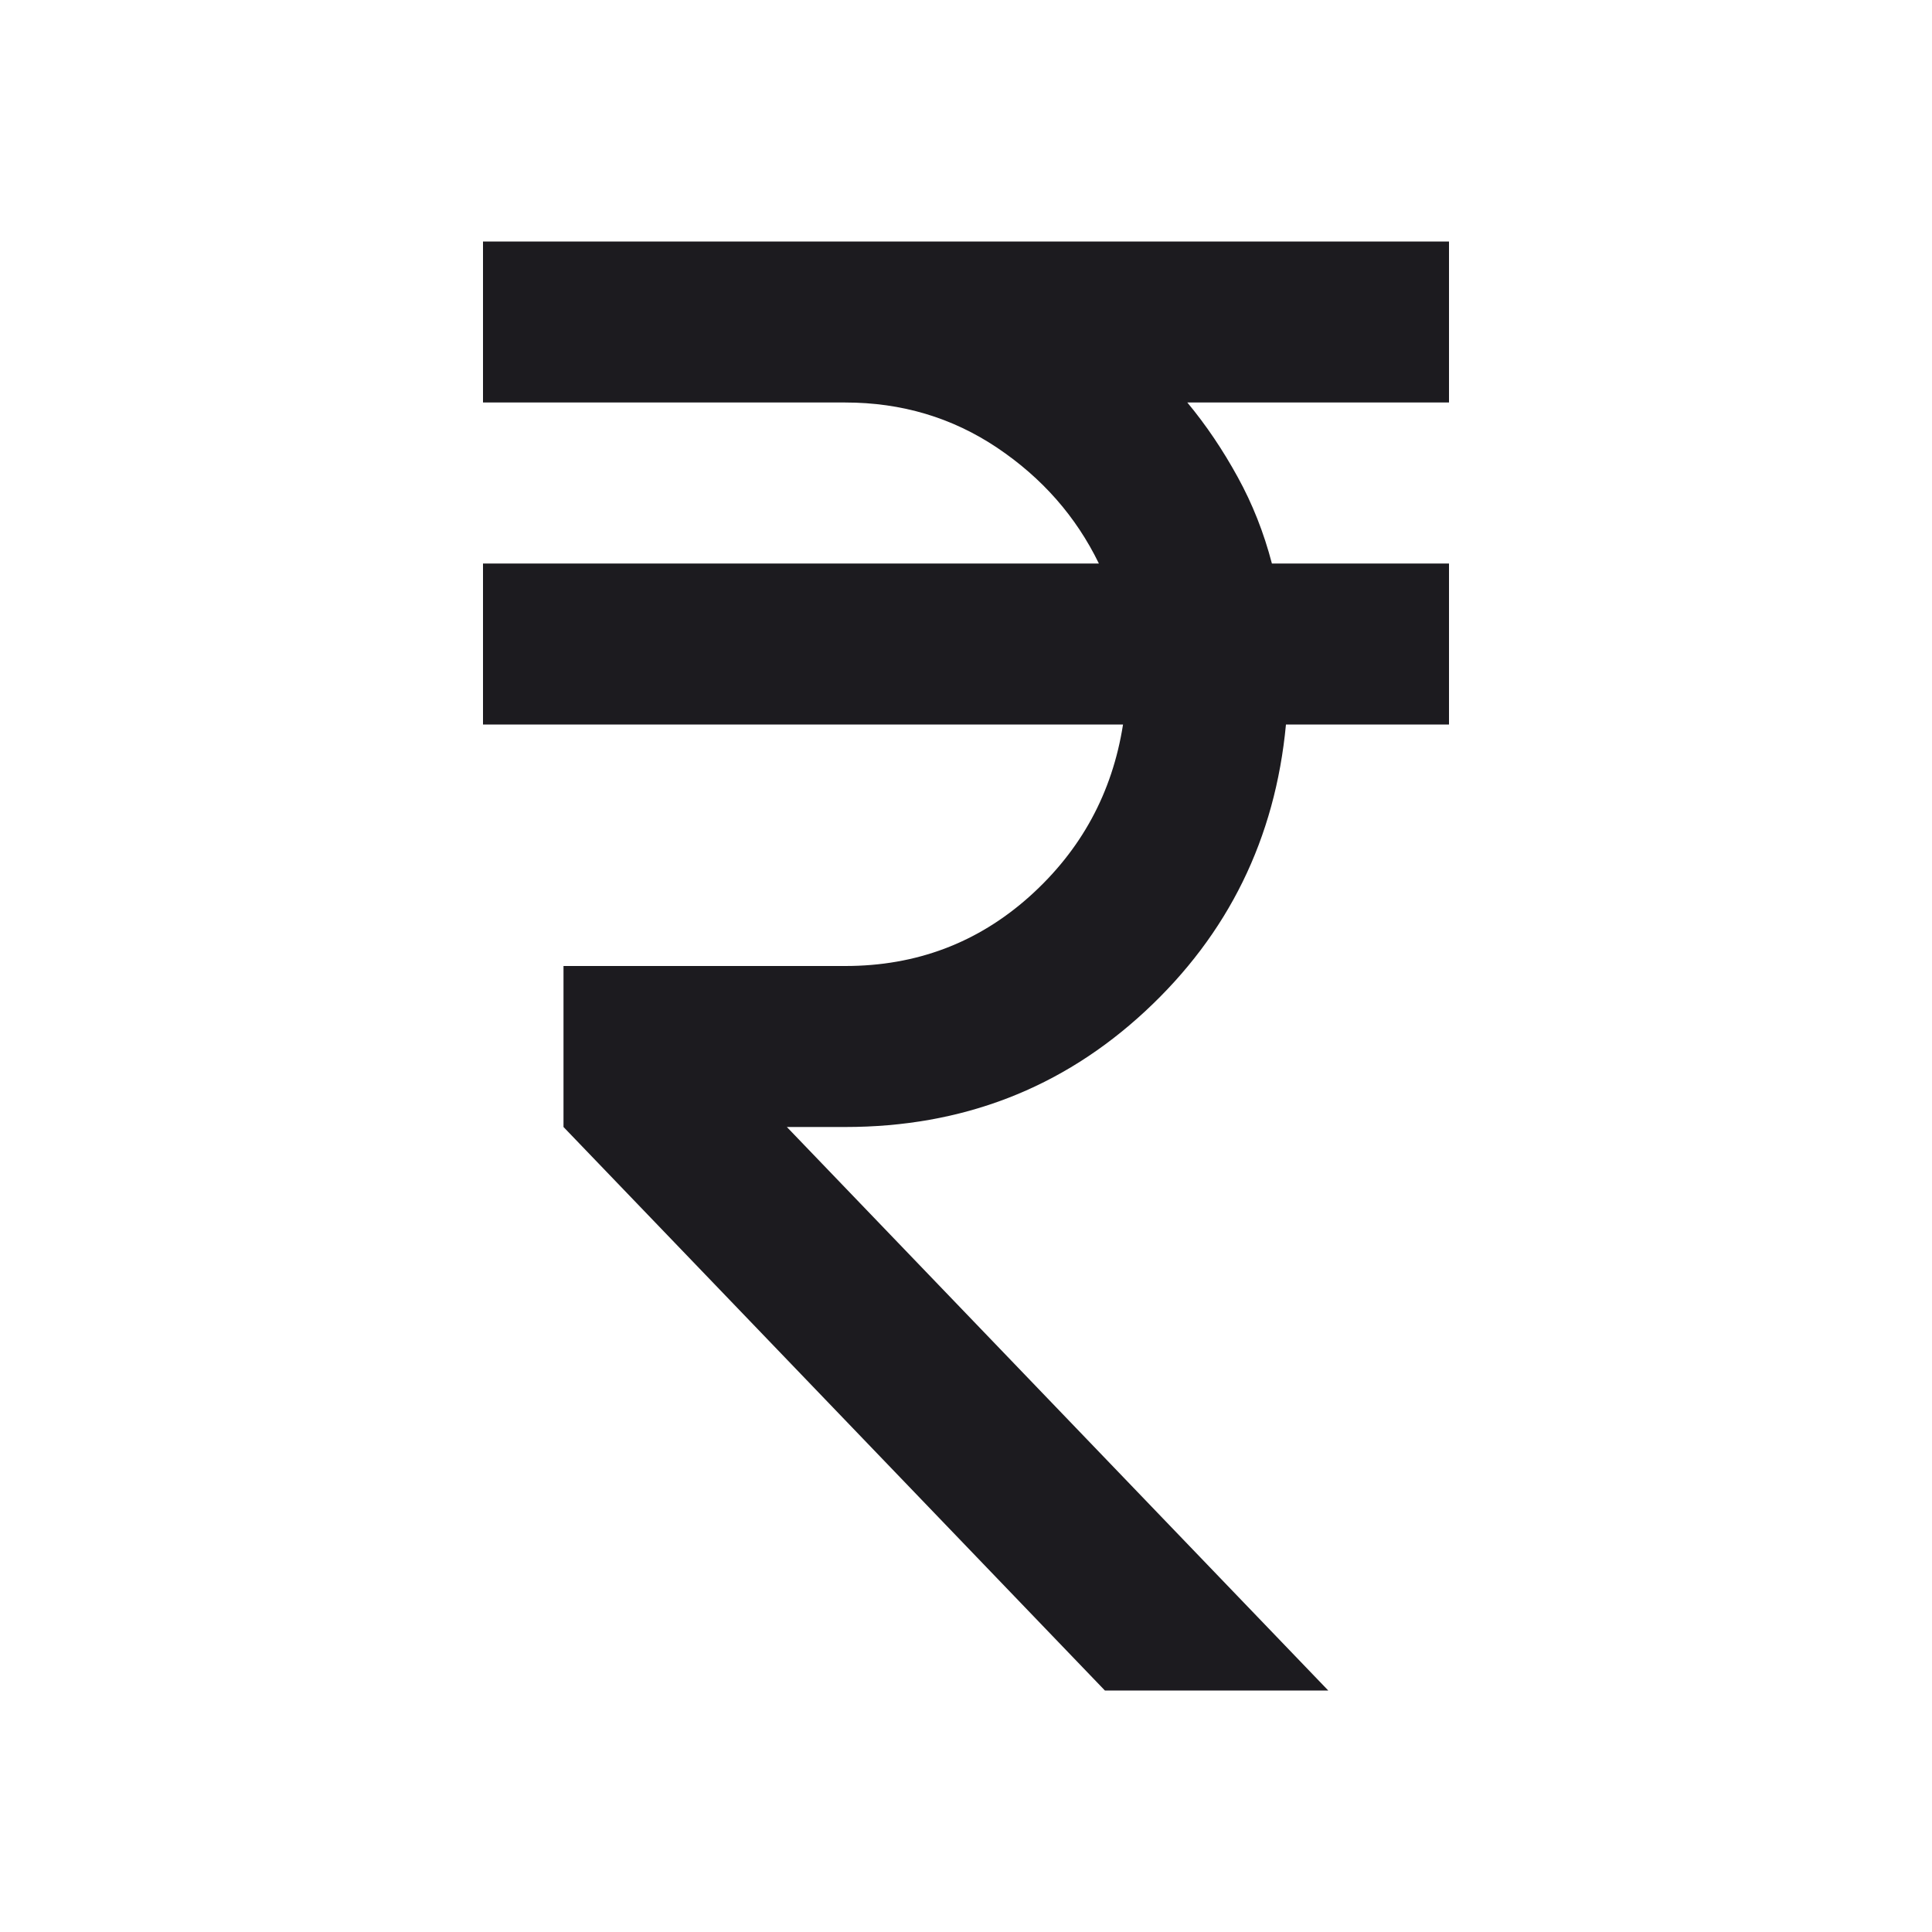 <svg width="18" height="18" viewBox="0 0 18 18" fill="none" xmlns="http://www.w3.org/2000/svg">
<mask id="mask0_1071_26857" style="mask-type:alpha" maskUnits="userSpaceOnUse" x="0" y="0" width="18" height="18">
<rect width="18" height="18" fill="#D9D9D9"/>
</mask>
<g mask="url(#mask0_1071_26857)">
<path d="M10.294 15.75L5.25 10.5V9H7.875C8.537 9 9.109 8.784 9.591 8.353C10.072 7.922 10.363 7.388 10.463 6.75H4.5V5.25H10.238C10.025 4.812 9.709 4.453 9.291 4.172C8.872 3.891 8.4 3.75 7.875 3.75H4.5V2.25H13.5V3.75H11.062C11.238 3.962 11.394 4.194 11.531 4.444C11.669 4.694 11.775 4.963 11.85 5.25H13.5V6.75H11.981C11.881 7.812 11.444 8.703 10.669 9.422C9.894 10.141 8.963 10.5 7.875 10.5H7.331L12.375 15.75H10.294Z" fill="#1C1B1F"/>
</g>
</svg>
